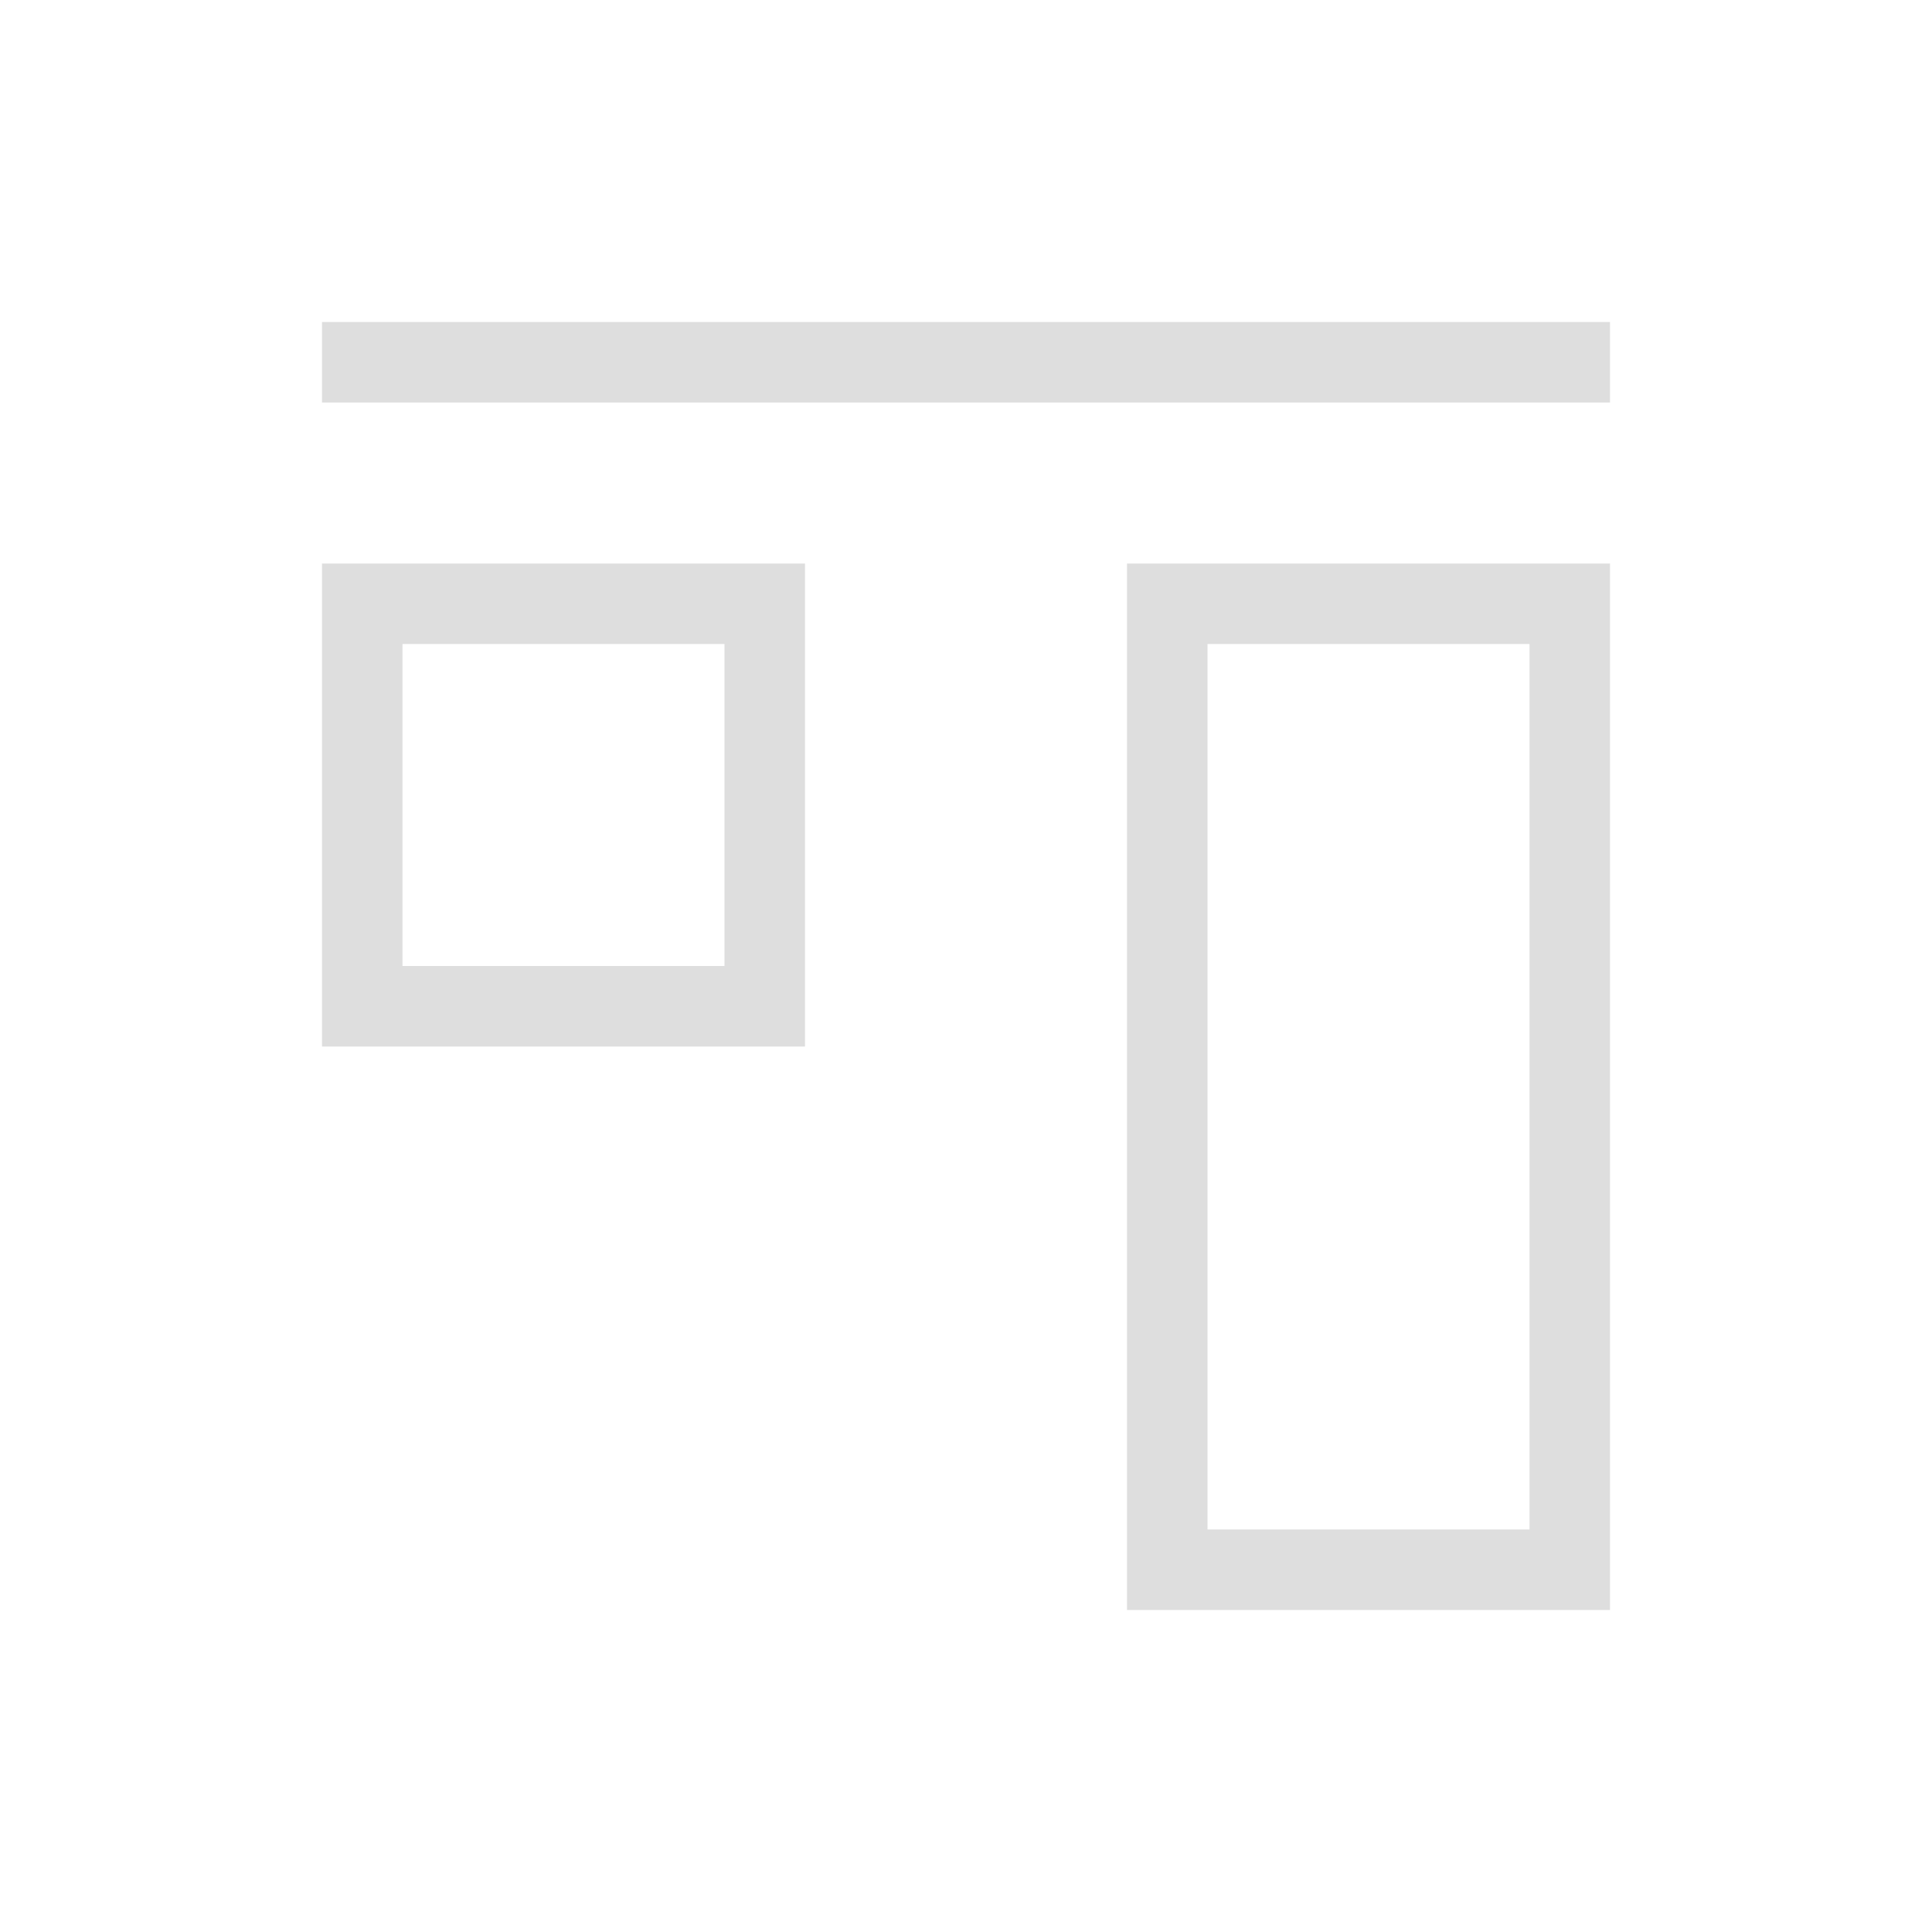<svg xmlns="http://www.w3.org/2000/svg" viewBox="0 0 24 24"><path d="M4 4v1h16V4H4zm0 3v6h6V7H4zm10 0v13h6V7h-6zM5 8h4v4H5V8zm10 0h4v11h-4V8z" style="fill:currentColor;fill-opacity:1;stroke:none;color:#dedede"/></svg>